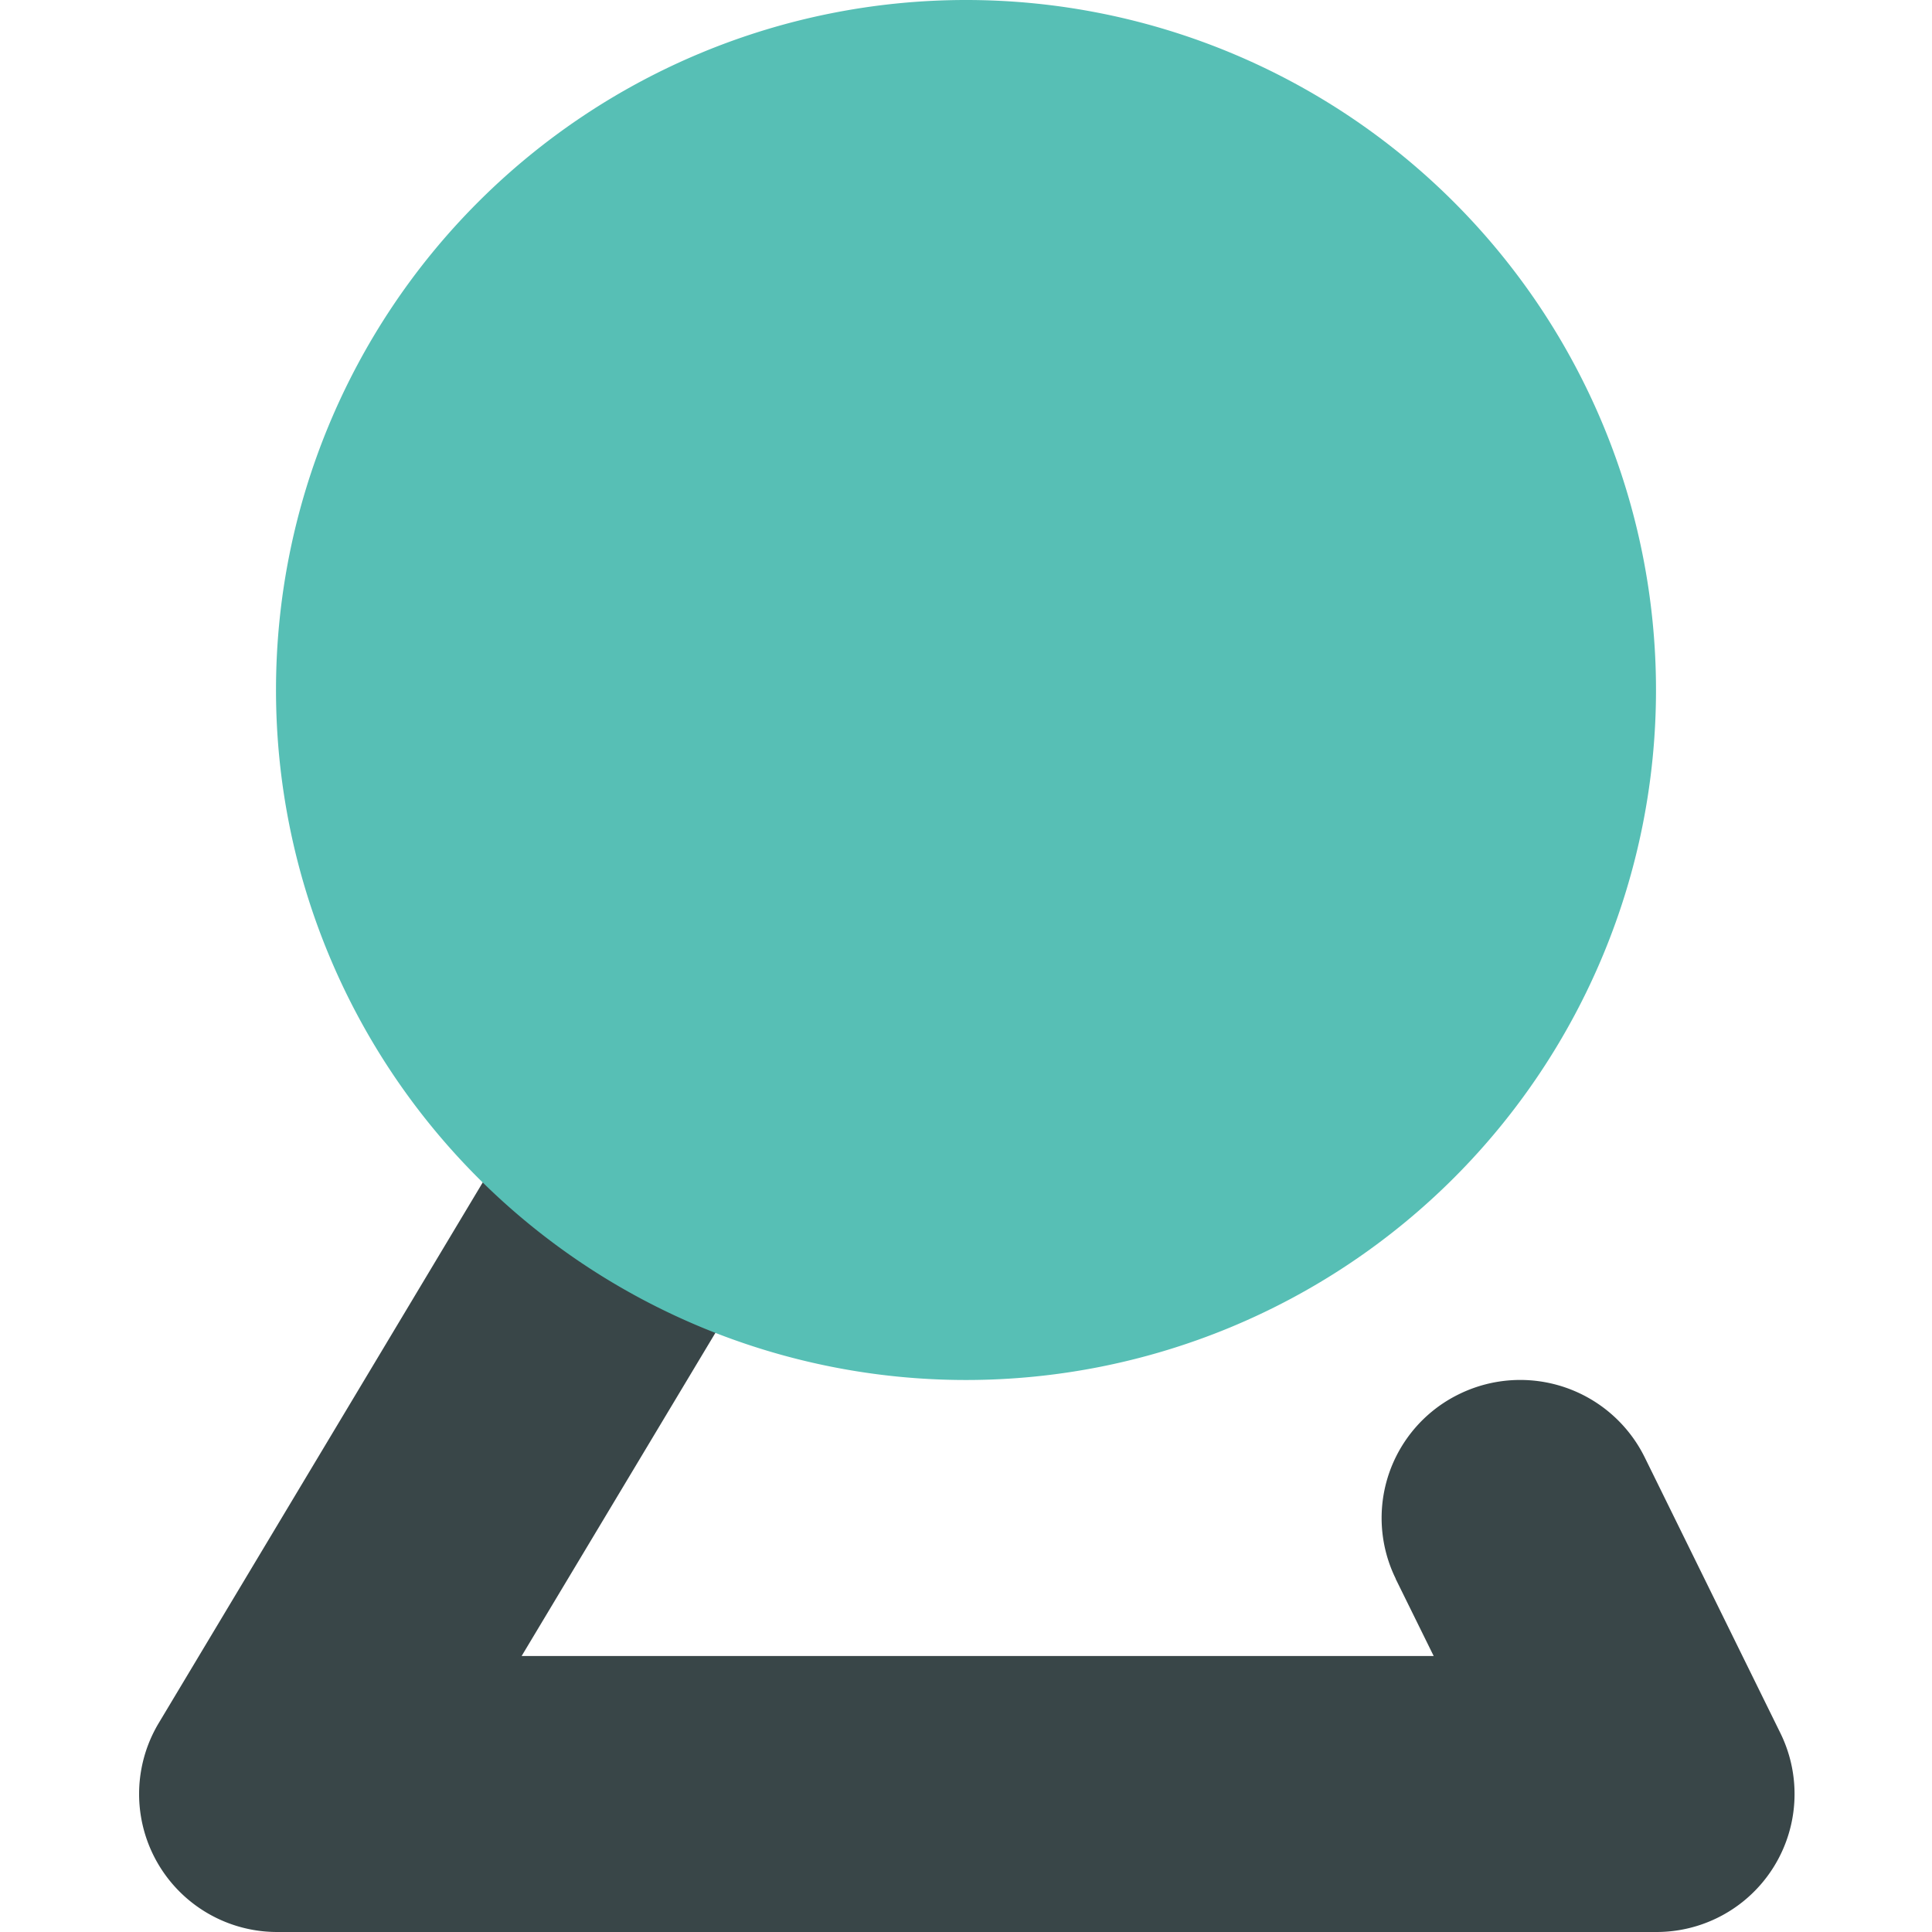 <?xml version="1.0" standalone="no"?><!DOCTYPE svg PUBLIC "-//W3C//DTD SVG 1.1//EN" "http://www.w3.org/Graphics/SVG/1.1/DTD/svg11.dtd"><svg t="1614668732250" class="icon" viewBox="0 0 1024 1024" version="1.1" xmlns="http://www.w3.org/2000/svg" p-id="4490" xmlns:xlink="http://www.w3.org/1999/xlink" width="200" height="200"><defs><style type="text/css"></style></defs><path d="M739.767 836.754a72.997 72.997 0 0 1 33.646-97.865 73.582 73.582 0 0 1 98.304 33.499l71.973 146.286A73.143 73.143 0 0 1 877.714 1023.999H147.164a73.143 73.143 0 0 1-63.122-110.592l192.439-321.097c20.773-34.67 65.829-46.007 100.718-25.307a72.997 72.997 0 0 1 25.454 100.279L276.48 877.714h483.401l-20.187-40.96z" fill="#394648" p-id="4491"></path><path d="M512 365.714m-365.714 0a365.714 365.714 0 1 0 731.428 0 365.714 365.714 0 1 0-731.428 0Z" fill="#57BFB5" p-id="4492"></path></svg>